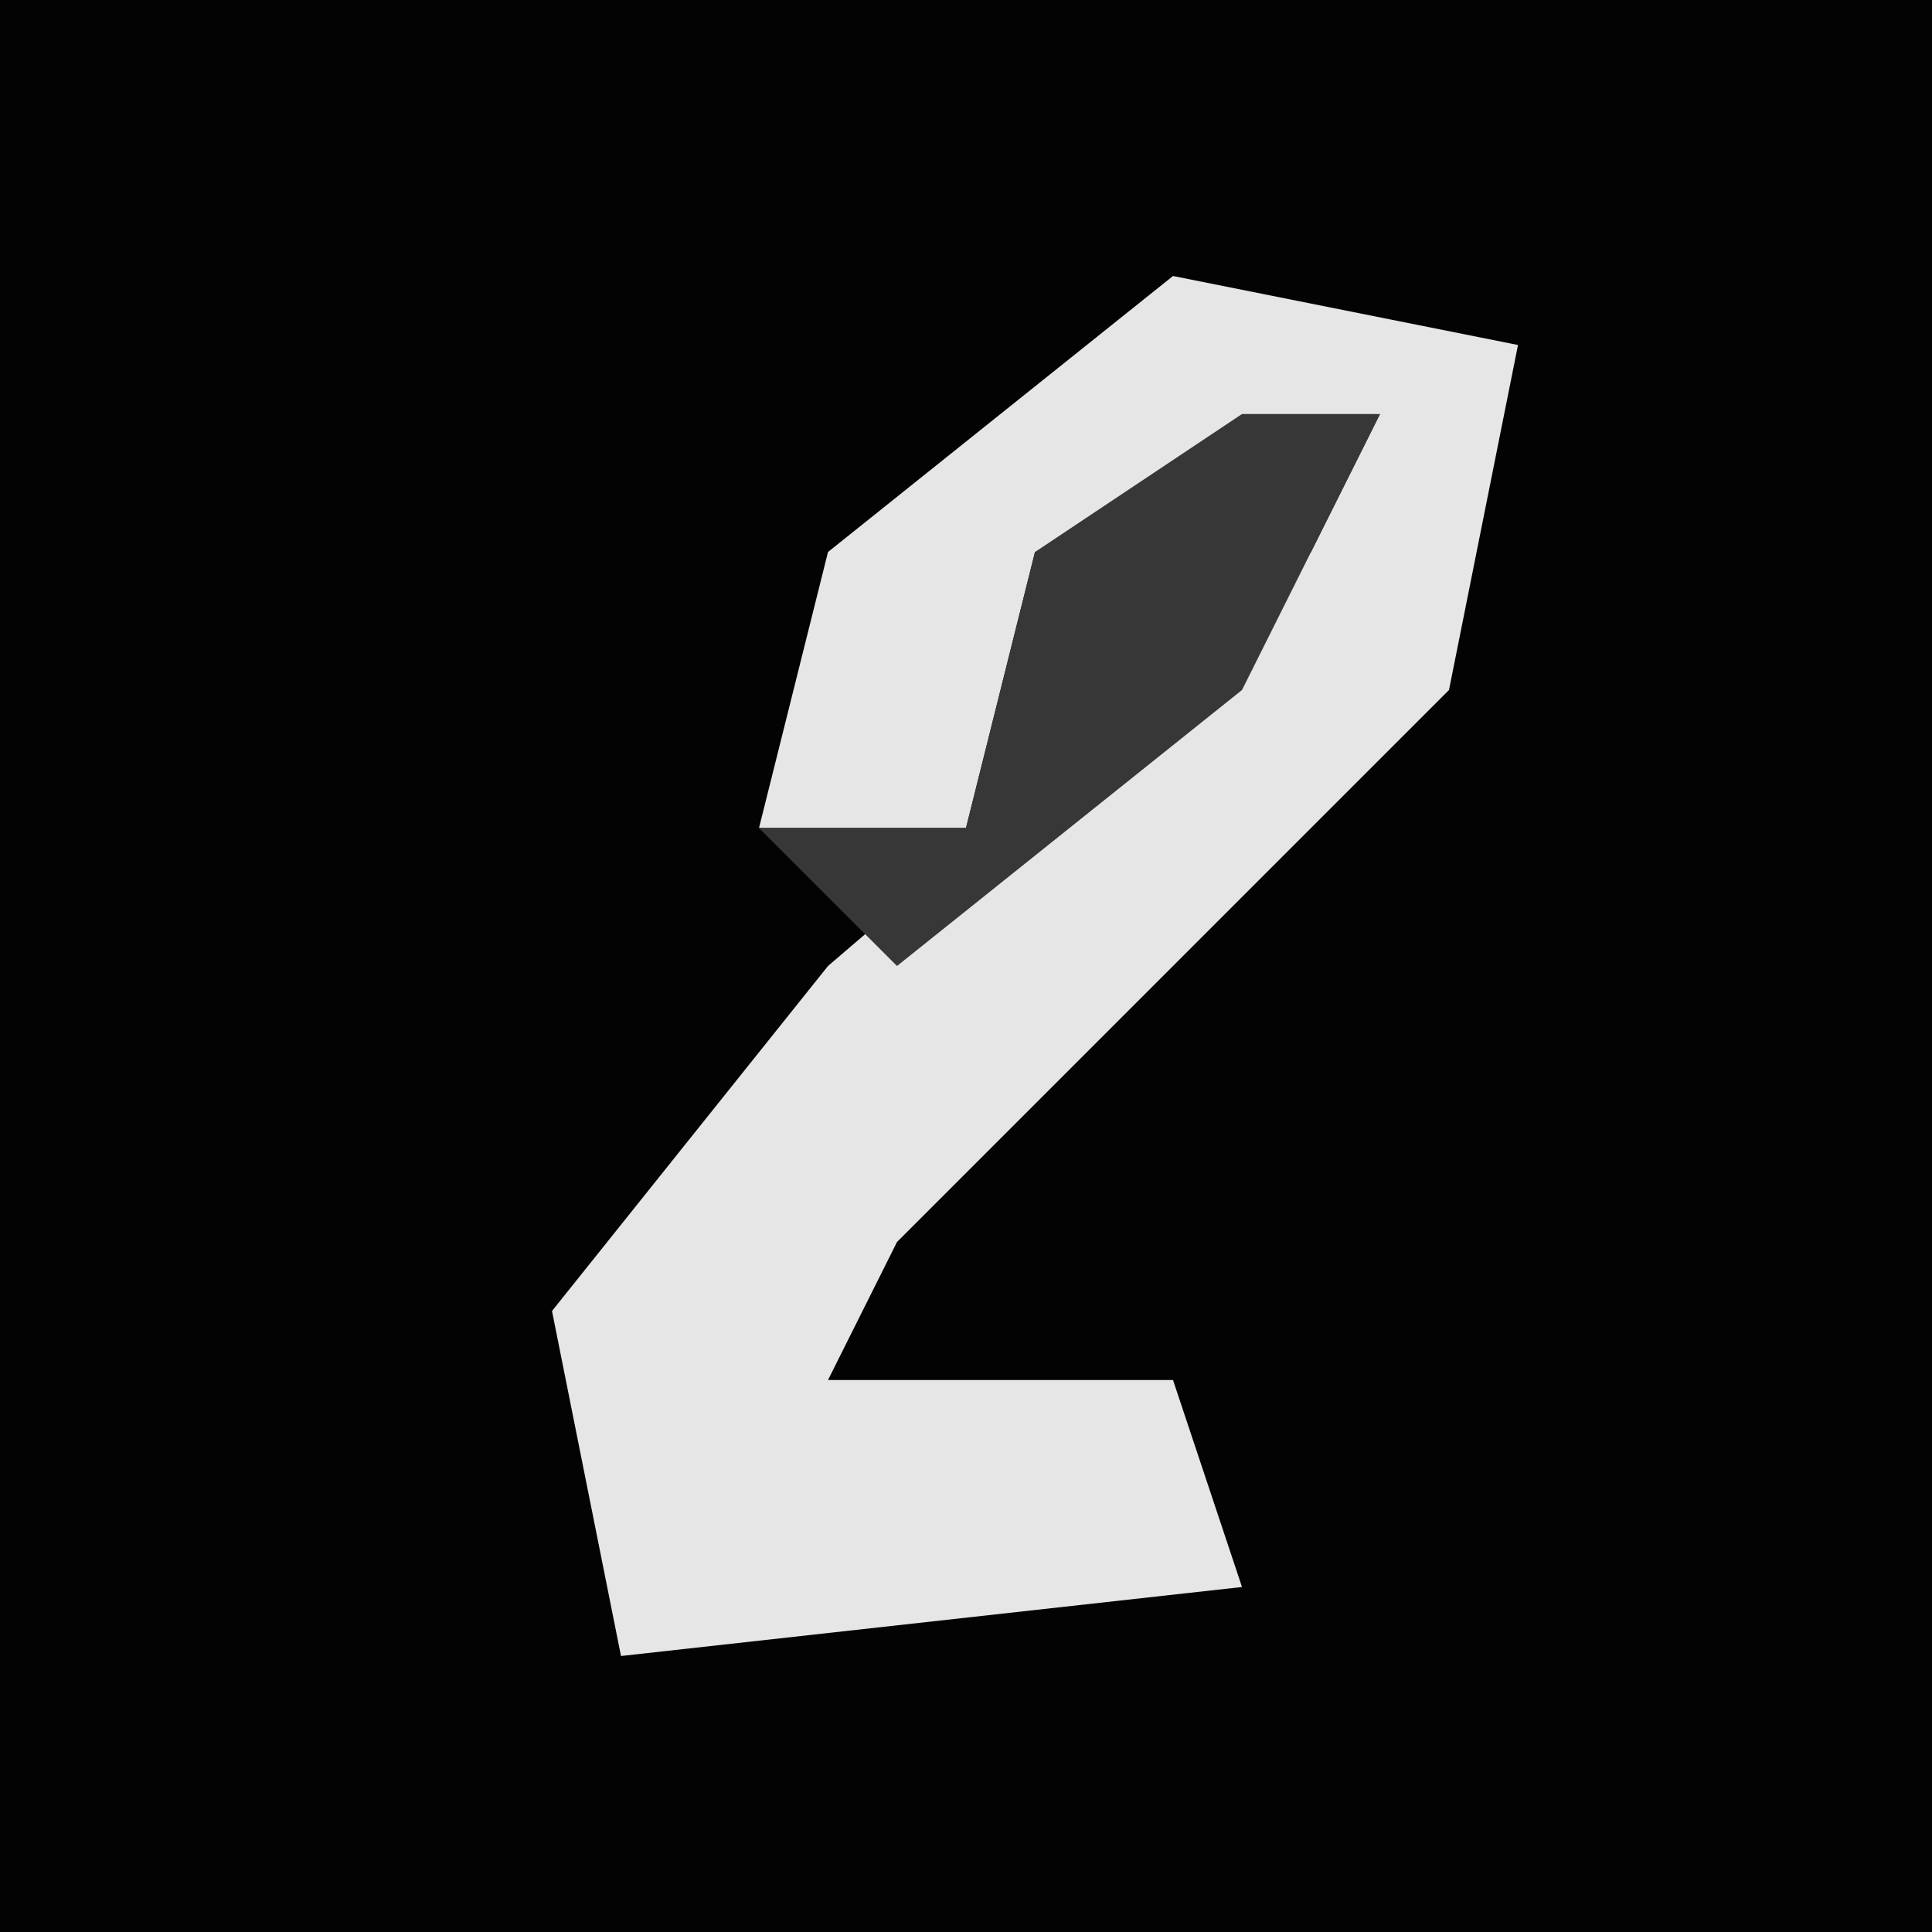 <?xml version="1.0" encoding="UTF-8"?>
<svg version="1.1" xmlns="http://www.w3.org/2000/svg" width="28" height="28">
<path d="M0,0 L28,0 L28,28 L0,28 Z " fill="#030303" transform="translate(0,0)"/>
<path d="M0,0 L5,1 L4,6 L-4,14 L-5,16 L0,16 L1,19 L-8,20 L-9,15 L-5,10 L2,4 L3,2 L-2,4 L-3,8 L-6,8 L-5,4 Z " fill="#E6E6E6" transform="translate(17,4)"/>
<path d="M0,0 L2,0 L0,4 L-5,8 L-7,6 L-4,6 L-3,2 Z " fill="#373737" transform="translate(18,6)"/>
</svg>
